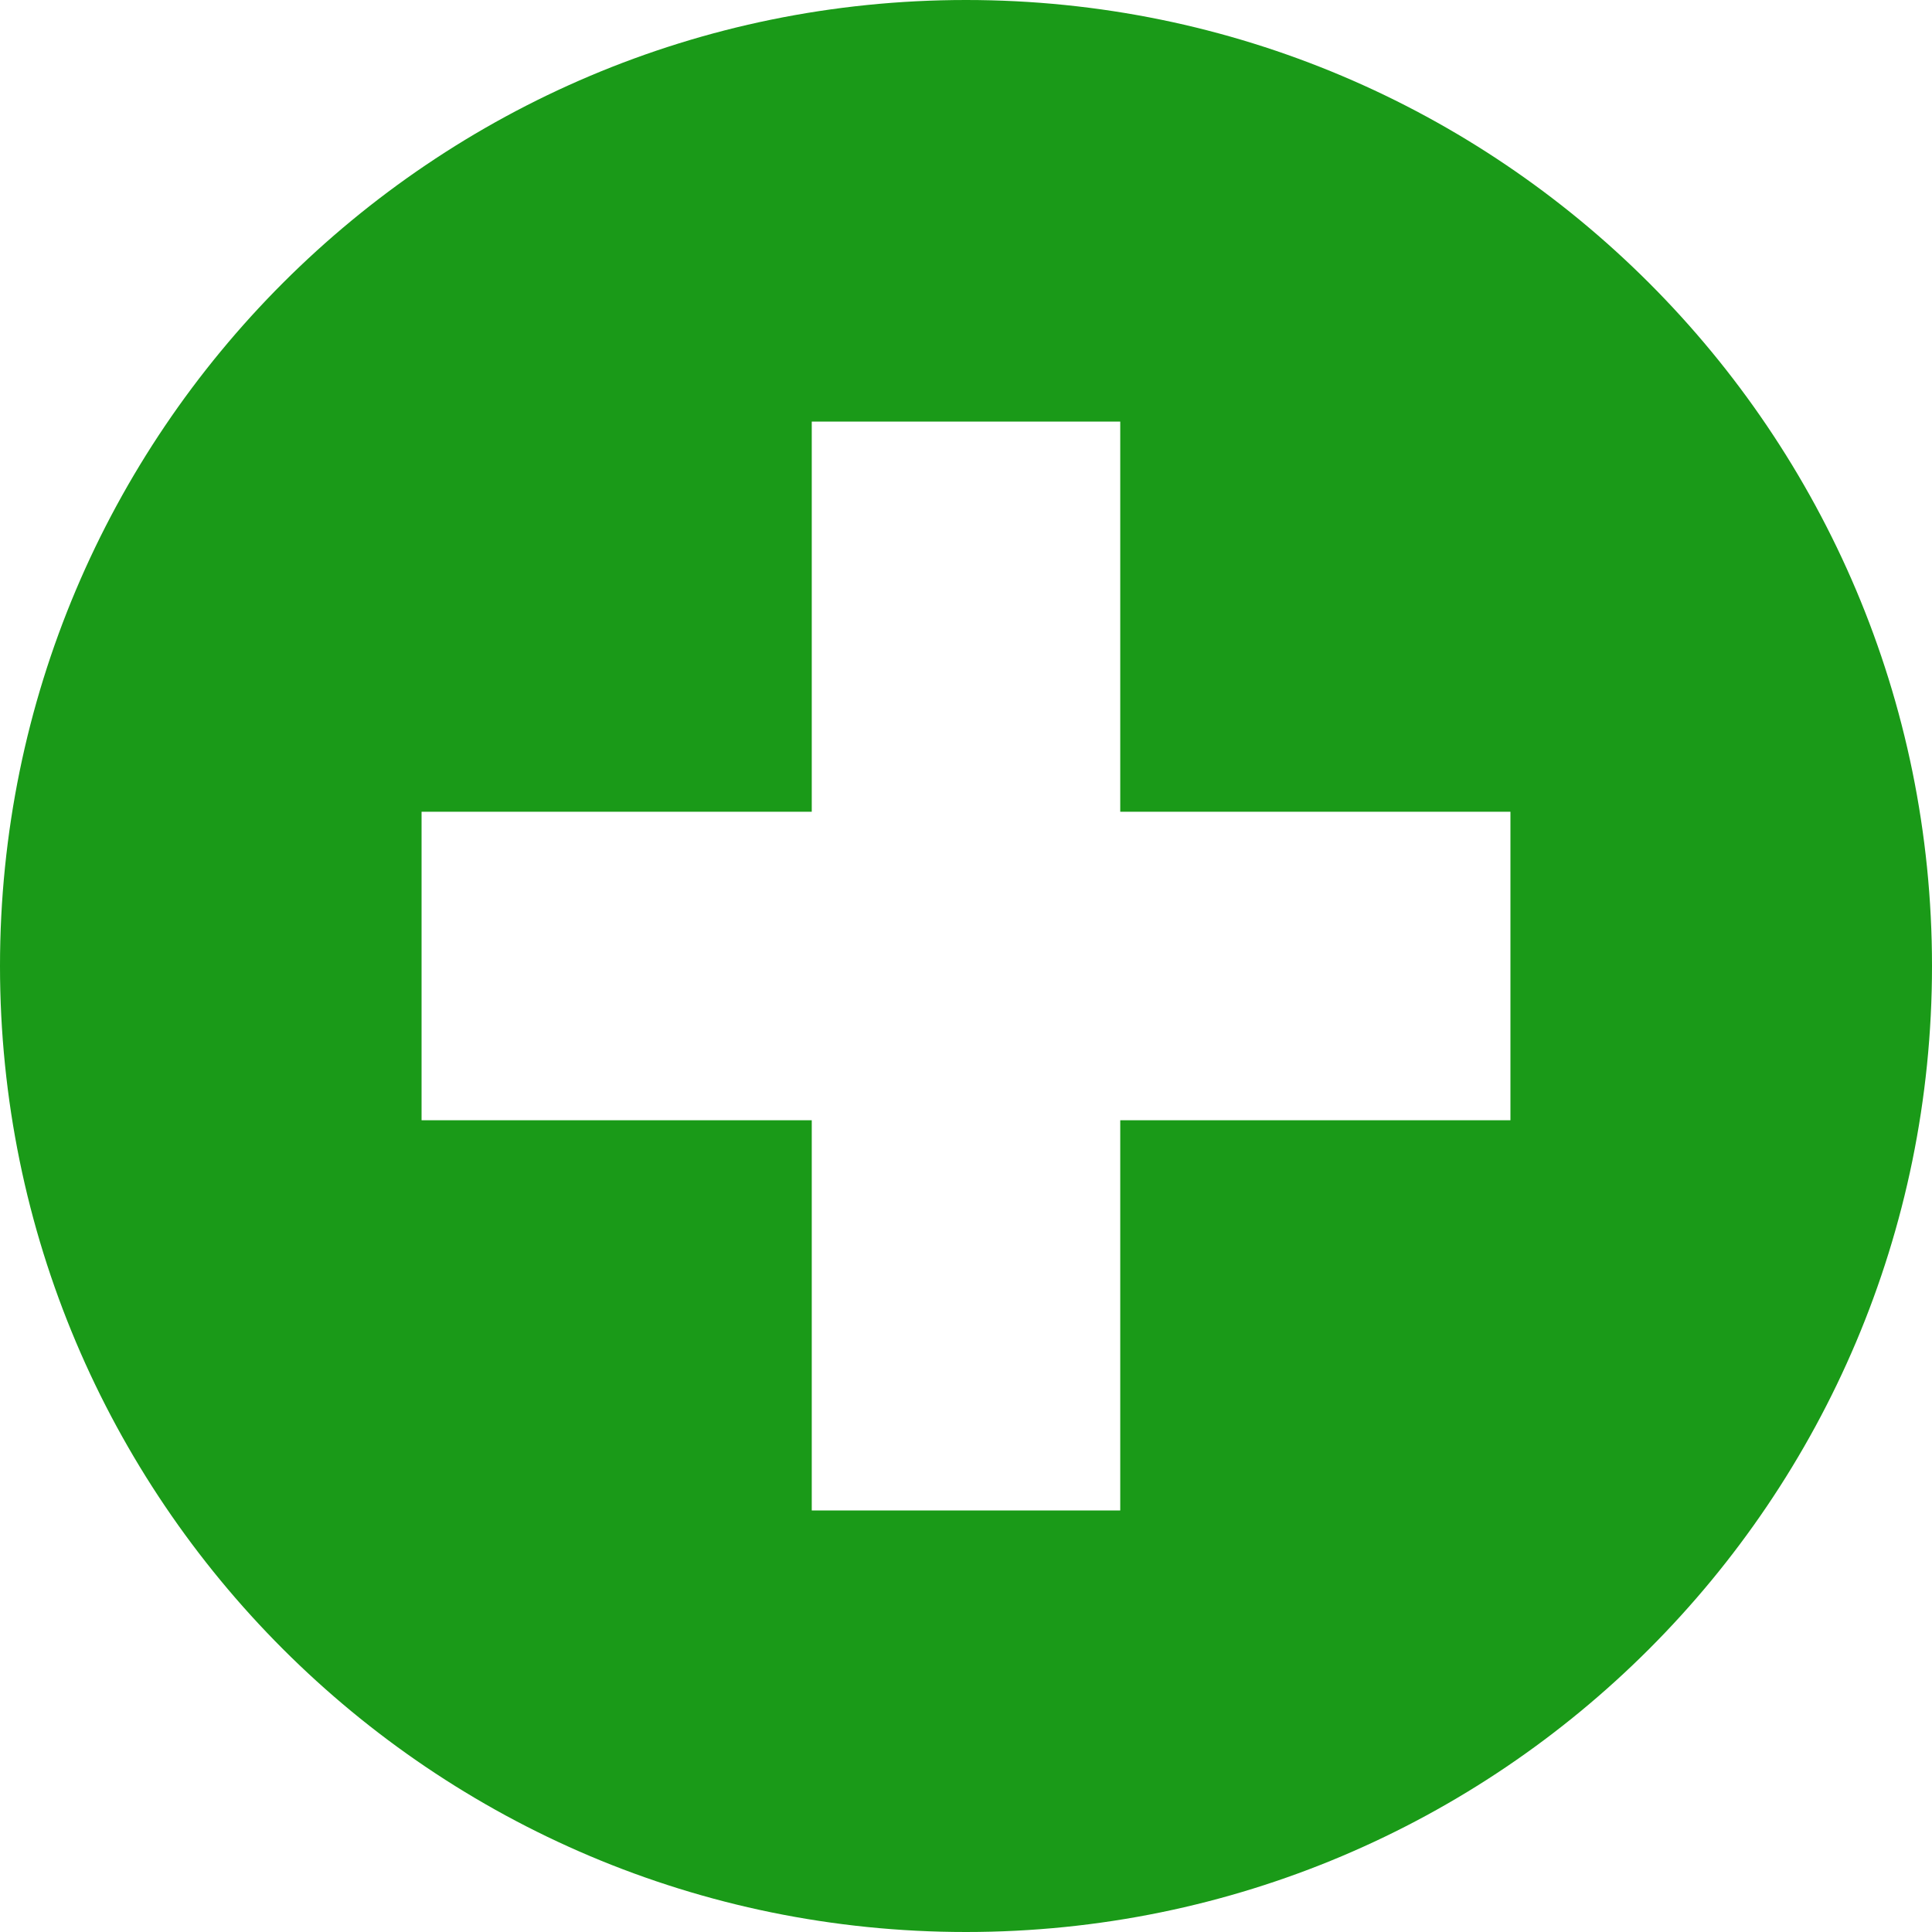 <svg width="255" height="255" viewBox="0 0 255 255" fill="none" xmlns="http://www.w3.org/2000/svg">
<path d="M127.5 0C57.084 0 0 57.084 0 127.5C0 197.916 57.084 255 127.5 255C197.916 255 255 197.916 255 127.5C255 57.084 197.916 0 127.5 0ZM107.142 55.641H147.858V107.142H199.359V147.858H147.858V199.359H107.142V147.858H55.641V107.142H107.142V55.641Z" fill="#1A9A18"/>
</svg>
